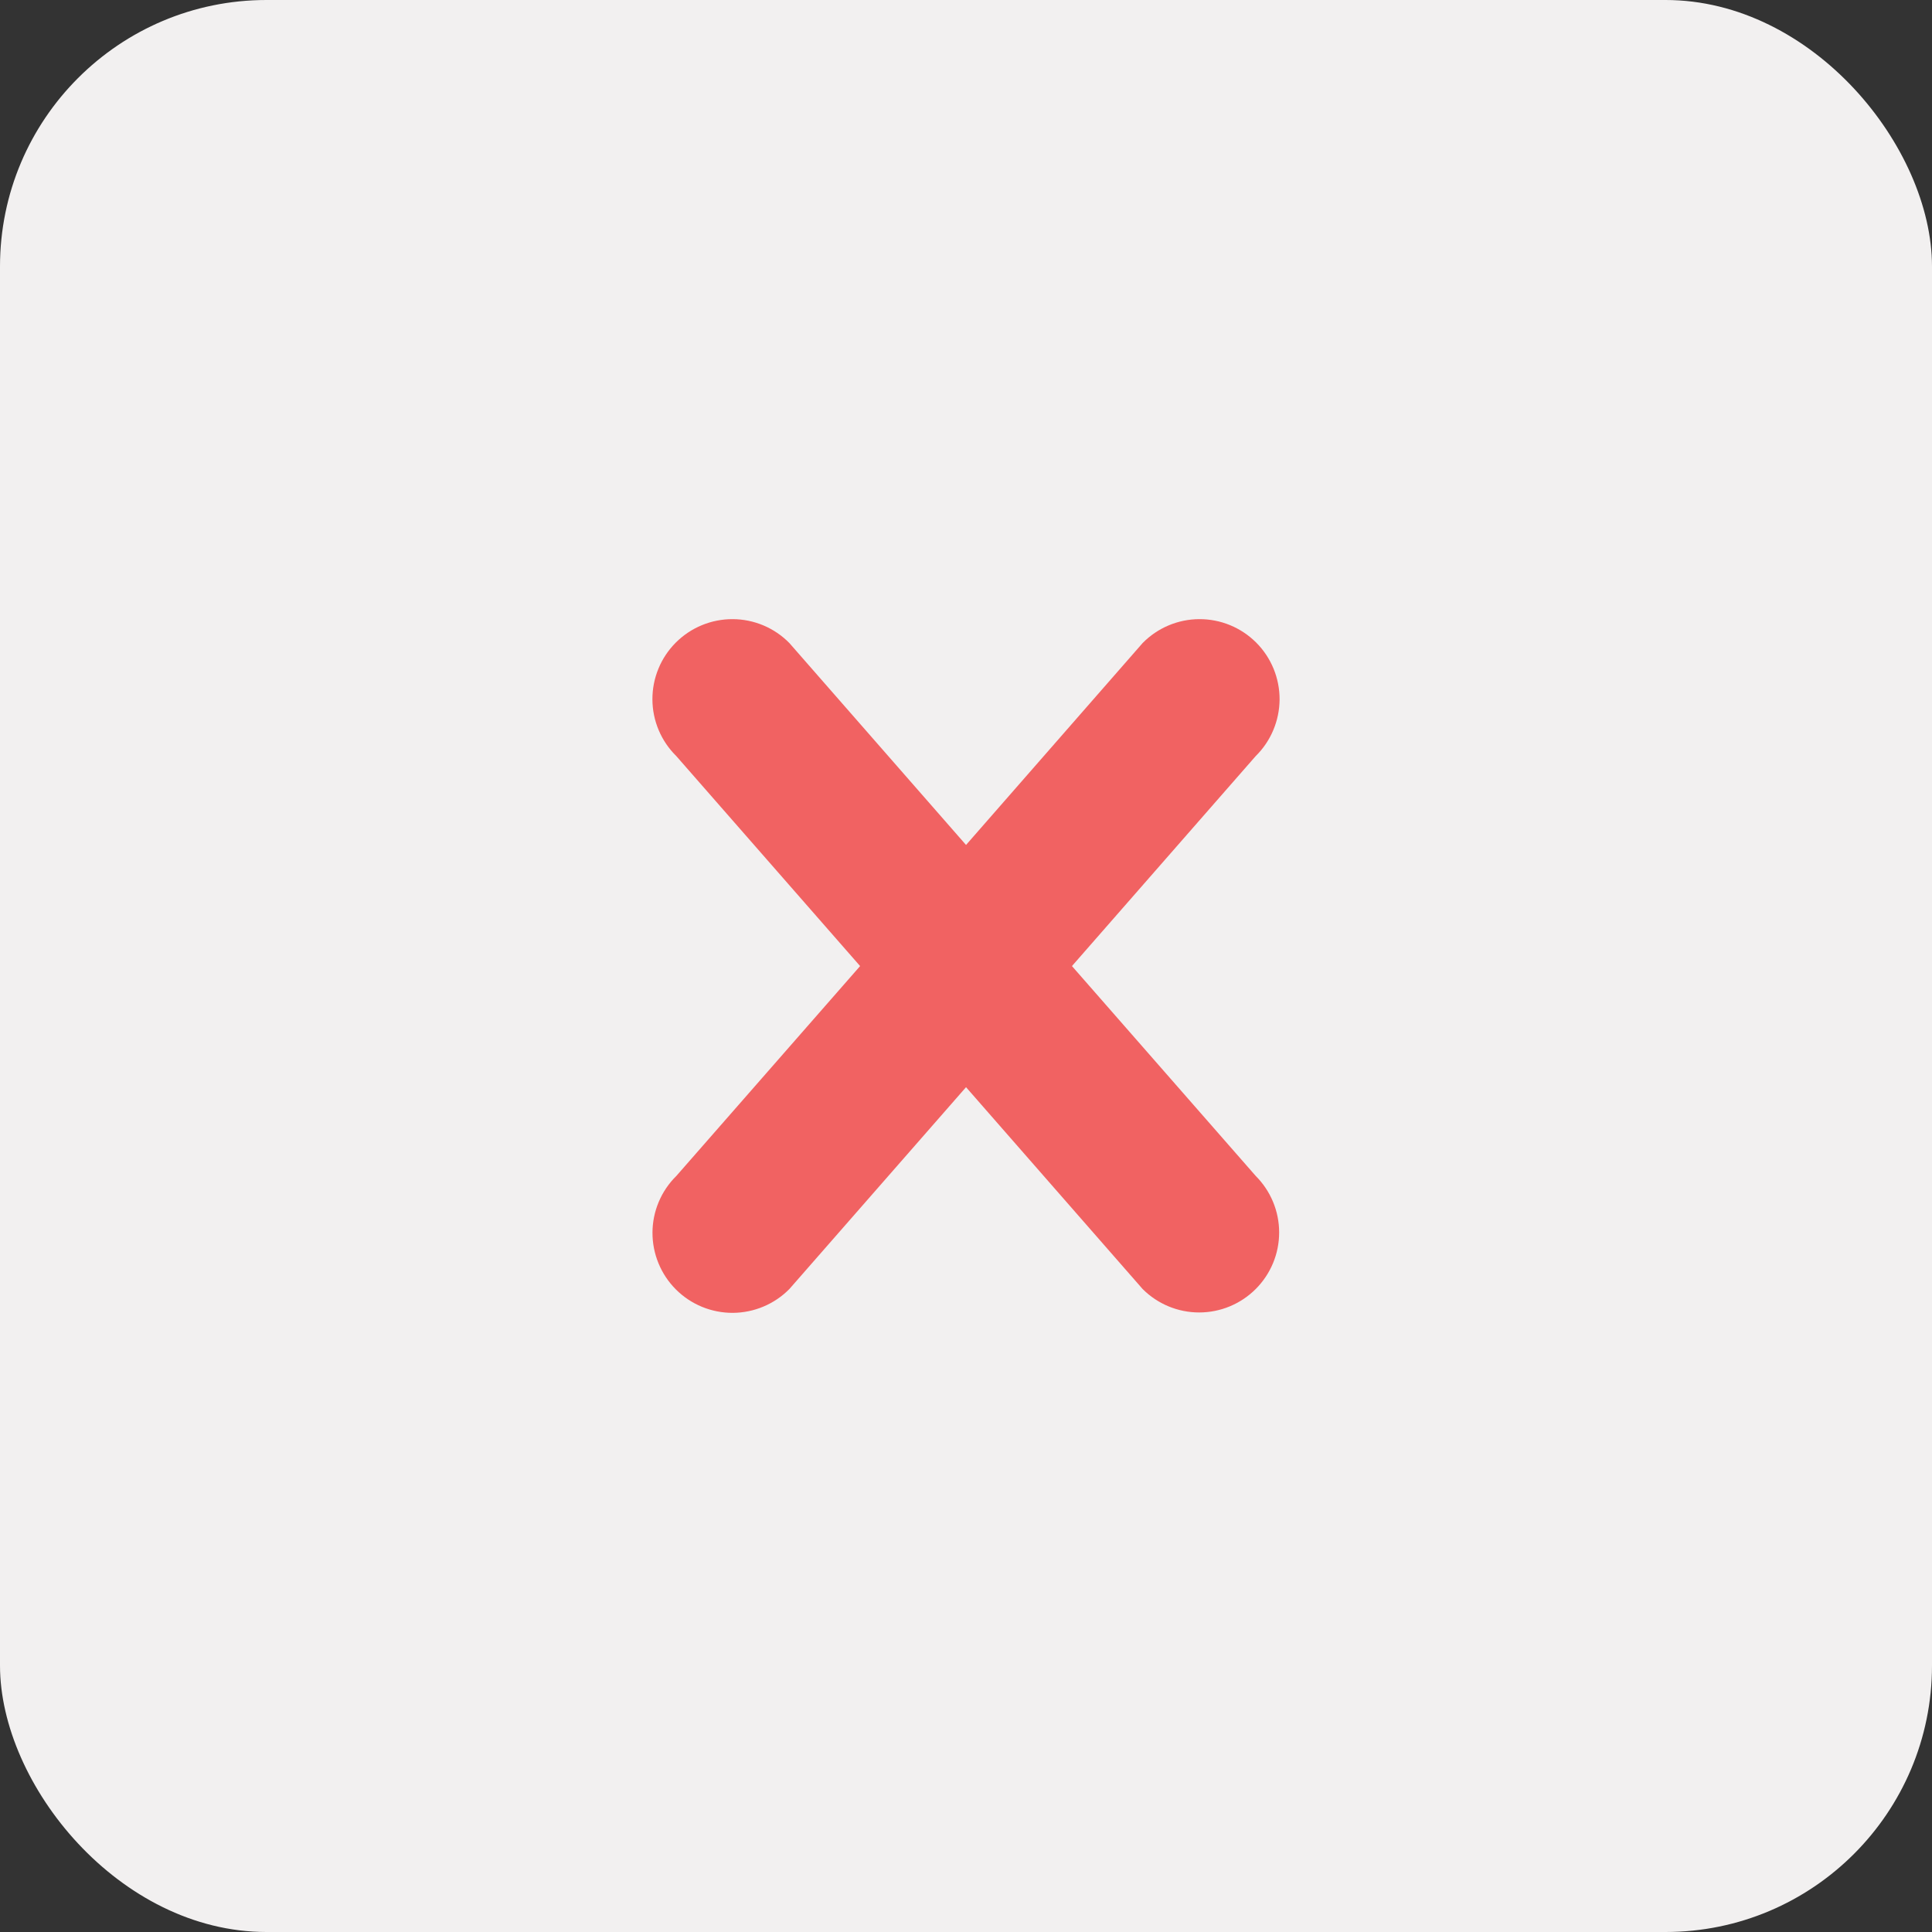 <svg width="58" height="58" viewBox="0 0 58 58" fill="none" xmlns="http://www.w3.org/2000/svg">
<rect x="0" y="0" width="58" height="58" fill="#333333" stroke="none"/>
<rect width="58" height="58" rx="8" fill="#F2F0F0"/>
<path d="M37.697 38.698C37.247 39.148 36.636 39.401 36 39.401C35.363 39.401 34.753 39.148 34.303 38.698L29.001 32.638L23.699 38.696C23.477 38.922 23.212 39.101 22.92 39.224C22.628 39.347 22.314 39.411 21.998 39.413C21.681 39.414 21.367 39.352 21.074 39.232C20.781 39.111 20.515 38.934 20.291 38.71C20.067 38.486 19.889 38.219 19.769 37.926C19.648 37.633 19.587 37.32 19.588 37.003C19.589 36.686 19.653 36.373 19.776 36.081C19.899 35.789 20.079 35.524 20.305 35.302L25.821 29.002L20.303 22.698C20.077 22.476 19.897 22.211 19.774 21.919C19.651 21.627 19.587 21.314 19.586 20.997C19.585 20.68 19.646 20.366 19.767 20.073C19.887 19.78 20.065 19.514 20.289 19.29C20.513 19.066 20.779 18.888 21.072 18.768C21.365 18.647 21.679 18.586 21.996 18.587C22.312 18.588 22.626 18.652 22.918 18.775C23.21 18.898 23.475 19.078 23.697 19.304L29.001 25.366L34.303 19.304C34.525 19.078 34.79 18.898 35.082 18.775C35.374 18.652 35.687 18.588 36.004 18.587C36.321 18.586 36.635 18.647 36.928 18.768C37.22 18.888 37.487 19.066 37.711 19.29C37.935 19.514 38.112 19.78 38.233 20.073C38.353 20.366 38.415 20.68 38.414 20.997C38.412 21.314 38.348 21.627 38.225 21.919C38.102 22.211 37.923 22.476 37.697 22.698L32.181 29.002L37.697 35.302C37.92 35.525 38.097 35.789 38.218 36.081C38.339 36.372 38.401 36.684 38.401 37C38.401 37.315 38.339 37.627 38.218 37.919C38.097 38.21 37.92 38.475 37.697 38.698Z" fill="#F16262"/>
</svg>
